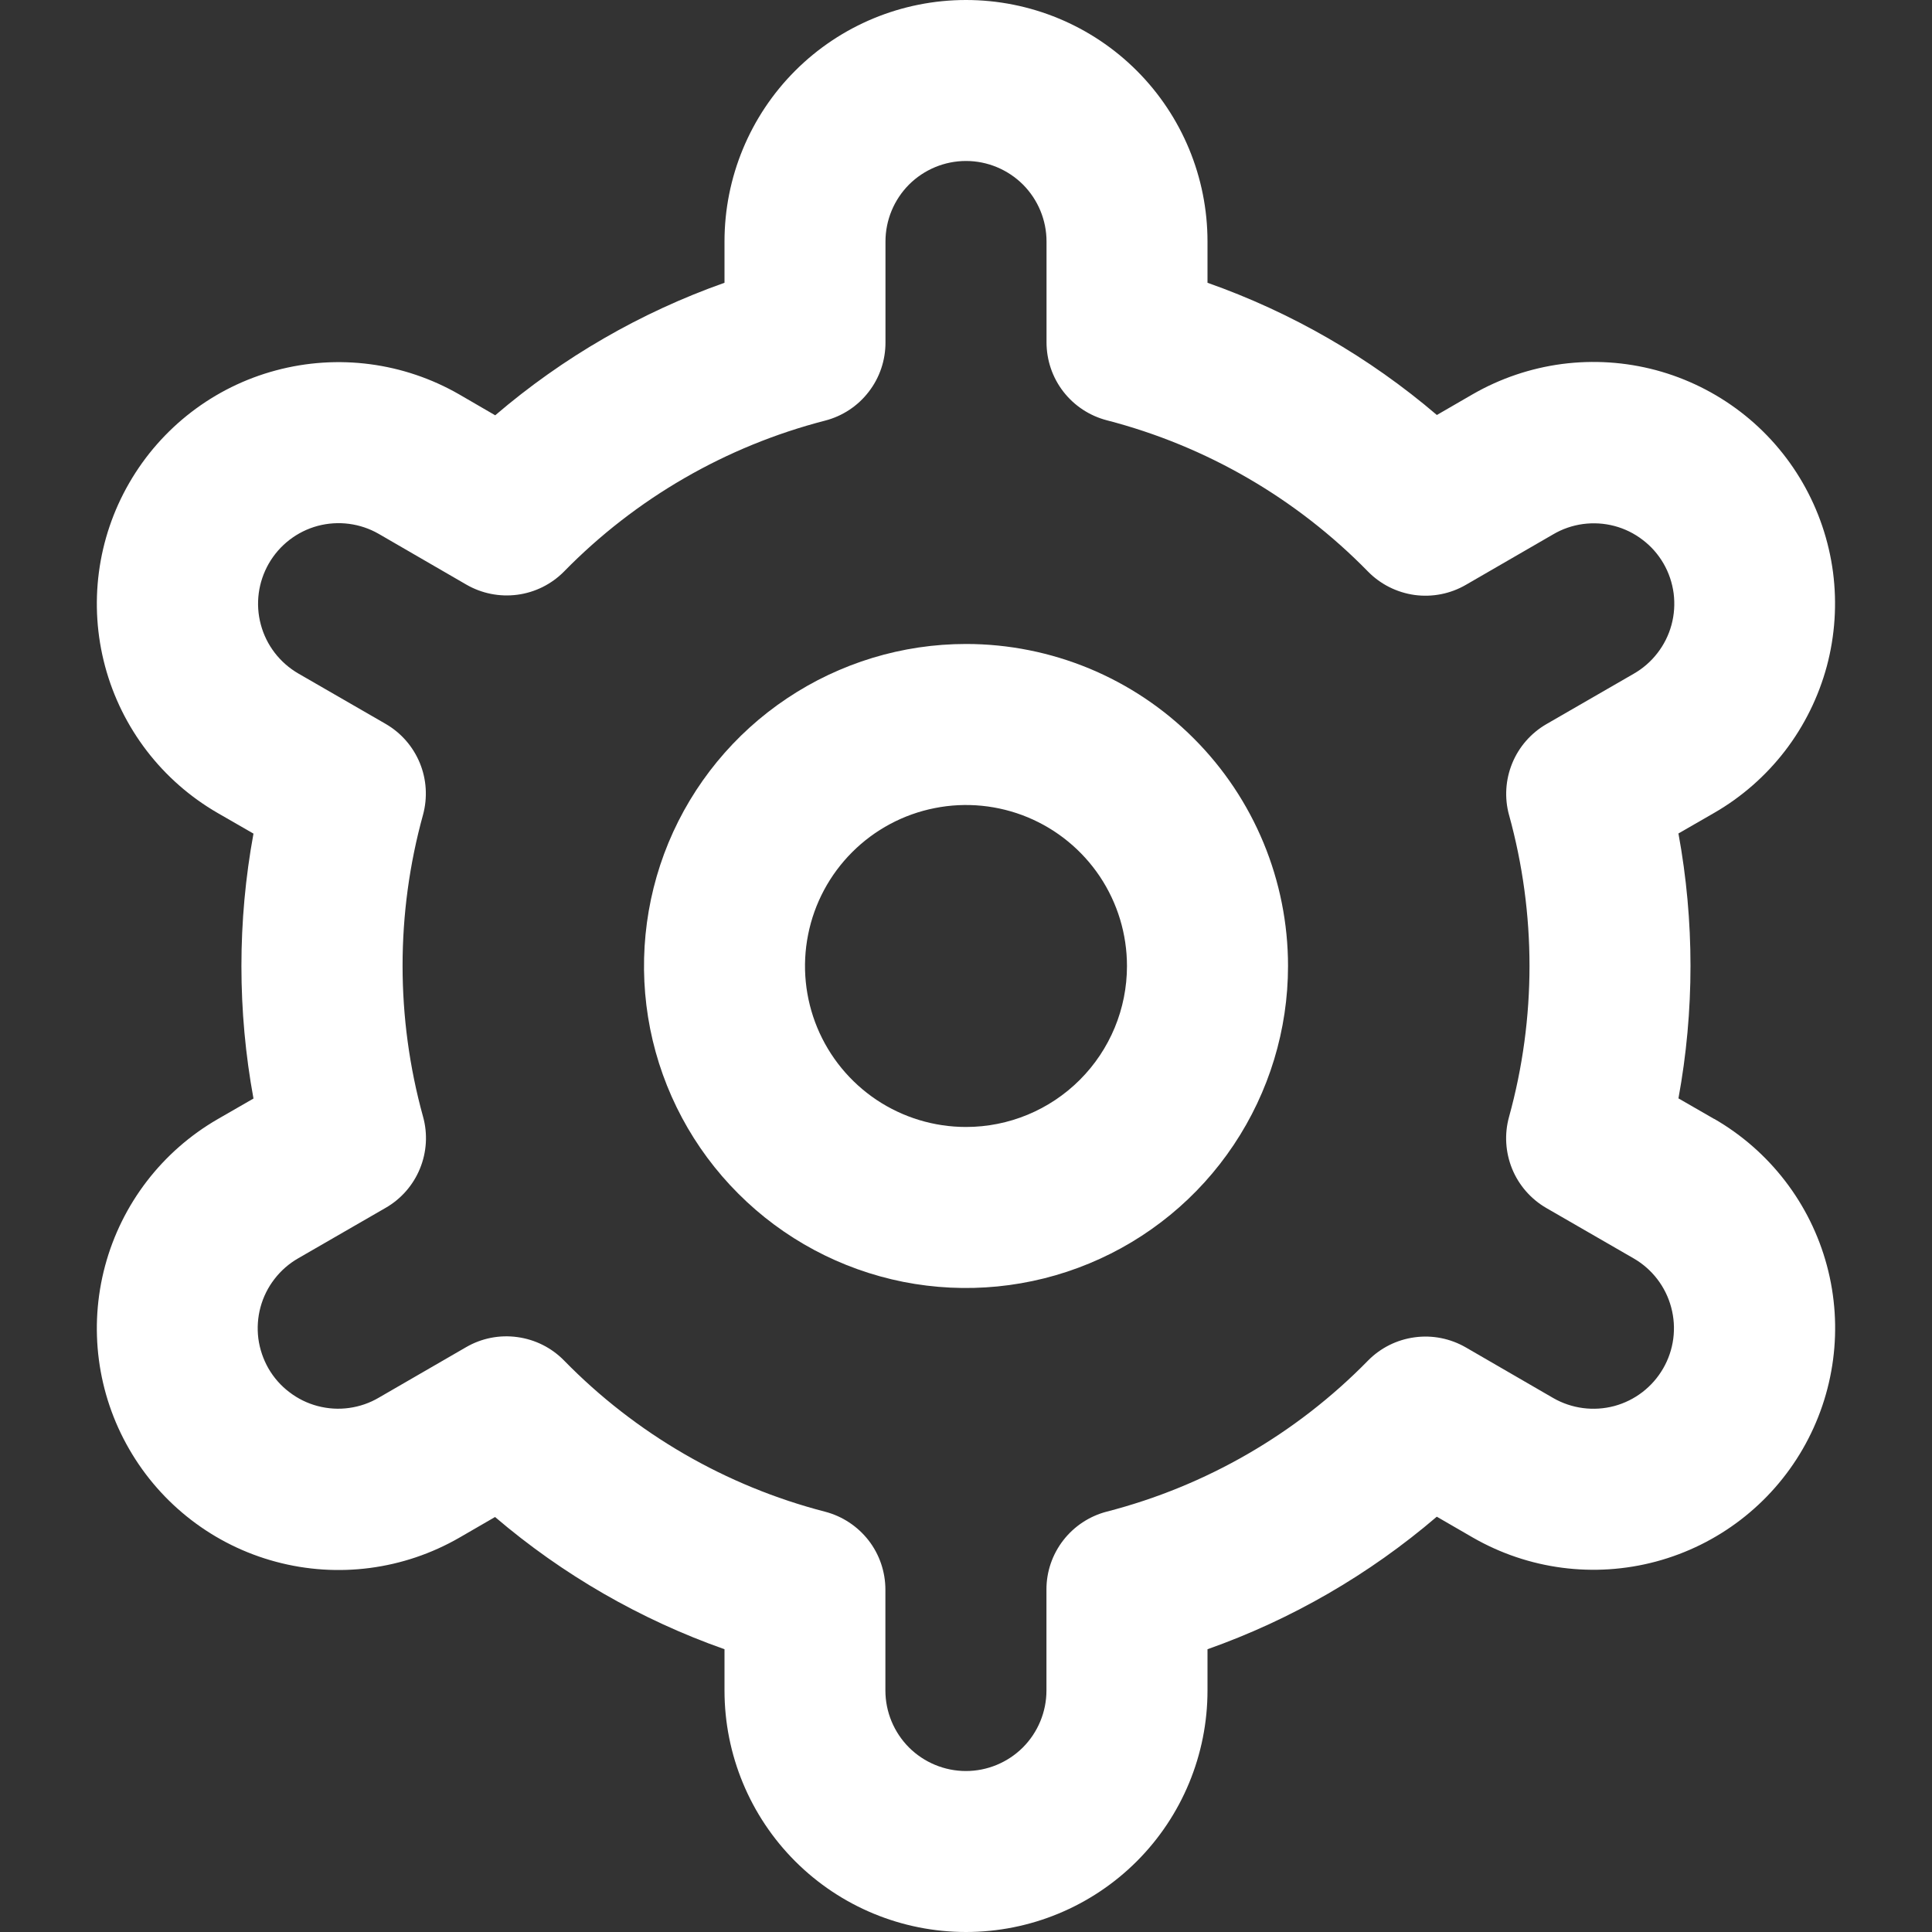 <svg width="25" height="25" viewBox="0 0 25 25" fill="none" xmlns="http://www.w3.org/2000/svg">
<rect x="0" y="0" width="25" height="25" fill="#333333" stroke="none"/>
<g clip-path="url(#clip0_305_92)">
<path d="M12.5 8.333C11.676 8.333 10.87 8.578 10.185 9.036C9.5 9.493 8.966 10.144 8.65 10.905C8.335 11.667 8.253 12.505 8.413 13.313C8.574 14.121 8.971 14.864 9.554 15.446C10.136 16.029 10.879 16.426 11.687 16.587C12.495 16.747 13.333 16.665 14.095 16.349C14.856 16.034 15.507 15.5 15.964 14.815C16.422 14.13 16.667 13.324 16.667 12.5C16.667 11.395 16.228 10.335 15.446 9.554C14.665 8.772 13.605 8.333 12.5 8.333ZM12.5 14.583C12.088 14.583 11.685 14.461 11.342 14.232C11 14.003 10.733 13.678 10.575 13.297C10.418 12.917 10.376 12.498 10.457 12.094C10.537 11.689 10.736 11.318 11.027 11.027C11.318 10.736 11.689 10.537 12.094 10.457C12.498 10.376 12.917 10.418 13.297 10.575C13.678 10.733 14.003 11 14.232 11.342C14.461 11.685 14.583 12.088 14.583 12.5C14.583 13.053 14.364 13.582 13.973 13.973C13.582 14.364 13.053 14.583 12.5 14.583Z" fill="white"/>
<path d="M22.181 14.479L21.719 14.213C21.927 13.08 21.927 11.918 21.719 10.785L22.181 10.519C22.537 10.314 22.849 10.04 23.099 9.715C23.349 9.389 23.532 9.017 23.639 8.621C23.745 8.224 23.772 7.81 23.719 7.403C23.665 6.996 23.532 6.604 23.327 6.248C23.122 5.892 22.849 5.58 22.523 5.33C22.197 5.08 21.826 4.897 21.429 4.79C21.032 4.684 20.619 4.657 20.212 4.71C19.805 4.764 19.412 4.897 19.056 5.102L18.593 5.37C17.717 4.622 16.711 4.042 15.625 3.659V3.125C15.625 2.296 15.296 1.501 14.71 0.915C14.124 0.329 13.329 0 12.5 0C11.671 0 10.876 0.329 10.29 0.915C9.704 1.501 9.375 2.296 9.375 3.125V3.659C8.289 4.043 7.283 4.625 6.408 5.374L5.943 5.104C5.224 4.69 4.371 4.578 3.57 4.793C2.769 5.007 2.086 5.532 1.672 6.25C1.257 6.968 1.145 7.822 1.36 8.623C1.575 9.424 2.099 10.106 2.818 10.521L3.28 10.787C3.072 11.92 3.072 13.082 3.28 14.215L2.818 14.481C2.099 14.896 1.575 15.578 1.36 16.379C1.145 17.18 1.257 18.034 1.672 18.752C2.086 19.47 2.769 19.995 3.57 20.209C4.371 20.424 5.224 20.312 5.943 19.898L6.406 19.63C7.282 20.378 8.289 20.958 9.375 21.341V21.875C9.375 22.704 9.704 23.499 10.29 24.085C10.876 24.671 11.671 25 12.5 25C13.329 25 14.124 24.671 14.71 24.085C15.296 23.499 15.625 22.704 15.625 21.875V21.341C16.711 20.957 17.717 20.375 18.592 19.626L19.057 19.895C19.776 20.309 20.629 20.421 21.43 20.206C22.231 19.991 22.914 19.467 23.328 18.749C23.742 18.031 23.855 17.177 23.64 16.376C23.425 15.575 22.901 14.893 22.182 14.478L22.181 14.479ZM19.527 10.546C19.88 11.824 19.88 13.174 19.527 14.452C19.465 14.675 19.48 14.911 19.567 15.125C19.654 15.338 19.811 15.517 20.01 15.632L21.14 16.284C21.379 16.422 21.554 16.65 21.625 16.917C21.697 17.184 21.66 17.468 21.521 17.708C21.383 17.947 21.156 18.122 20.889 18.194C20.622 18.265 20.337 18.228 20.098 18.09L18.967 17.435C18.767 17.32 18.534 17.273 18.304 17.305C18.075 17.336 17.863 17.442 17.701 17.607C16.774 18.554 15.606 19.229 14.323 19.56C14.099 19.618 13.901 19.748 13.759 19.931C13.617 20.114 13.54 20.339 13.541 20.57V21.875C13.541 22.151 13.431 22.416 13.236 22.612C13.04 22.807 12.775 22.917 12.499 22.917C12.223 22.917 11.958 22.807 11.762 22.612C11.567 22.416 11.457 22.151 11.457 21.875V20.571C11.457 20.34 11.381 20.115 11.239 19.932C11.097 19.75 10.899 19.619 10.675 19.561C9.392 19.229 8.224 18.552 7.298 17.604C7.136 17.439 6.924 17.333 6.695 17.302C6.465 17.27 6.232 17.316 6.032 17.432L4.903 18.085C4.785 18.155 4.654 18.2 4.517 18.219C4.381 18.238 4.243 18.229 4.11 18.194C3.977 18.159 3.853 18.098 3.744 18.014C3.634 17.931 3.543 17.827 3.474 17.708C3.406 17.589 3.361 17.457 3.343 17.321C3.326 17.185 3.335 17.046 3.371 16.914C3.407 16.781 3.469 16.657 3.553 16.549C3.637 16.44 3.742 16.349 3.861 16.281L4.991 15.629C5.191 15.514 5.347 15.335 5.434 15.122C5.522 14.908 5.536 14.671 5.474 14.449C5.121 13.171 5.121 11.821 5.474 10.543C5.534 10.321 5.52 10.085 5.432 9.872C5.344 9.659 5.189 9.482 4.99 9.367L3.86 8.715C3.621 8.576 3.446 8.349 3.375 8.082C3.303 7.815 3.341 7.531 3.479 7.291C3.617 7.052 3.844 6.877 4.111 6.805C4.378 6.734 4.663 6.771 4.902 6.909L6.033 7.564C6.233 7.68 6.465 7.726 6.694 7.696C6.923 7.666 7.136 7.56 7.298 7.396C8.225 6.449 9.393 5.774 10.676 5.443C10.901 5.385 11.1 5.254 11.241 5.07C11.383 4.887 11.459 4.661 11.458 4.429V3.125C11.458 2.849 11.568 2.584 11.763 2.388C11.959 2.193 12.224 2.083 12.5 2.083C12.776 2.083 13.041 2.193 13.237 2.388C13.432 2.584 13.542 2.849 13.542 3.125V4.429C13.542 4.66 13.618 4.885 13.76 5.068C13.902 5.251 14.1 5.381 14.324 5.439C15.607 5.771 16.775 6.448 17.702 7.396C17.864 7.561 18.076 7.667 18.305 7.699C18.535 7.73 18.768 7.684 18.968 7.568L20.097 6.915C20.215 6.845 20.346 6.8 20.483 6.781C20.619 6.763 20.757 6.771 20.89 6.806C21.023 6.841 21.147 6.902 21.256 6.986C21.366 7.069 21.457 7.173 21.526 7.292C21.595 7.411 21.639 7.543 21.657 7.679C21.674 7.815 21.665 7.954 21.629 8.086C21.593 8.219 21.531 8.343 21.447 8.451C21.363 8.56 21.258 8.651 21.139 8.719L20.009 9.371C19.811 9.486 19.655 9.664 19.568 9.877C19.481 10.089 19.466 10.325 19.527 10.547V10.546Z" fill="white"/>
</g>
<defs>
<clipPath id="clip0_305_92">
<rect width="25" height="25" fill="white"/>
</clipPath>
</defs>
</svg>

